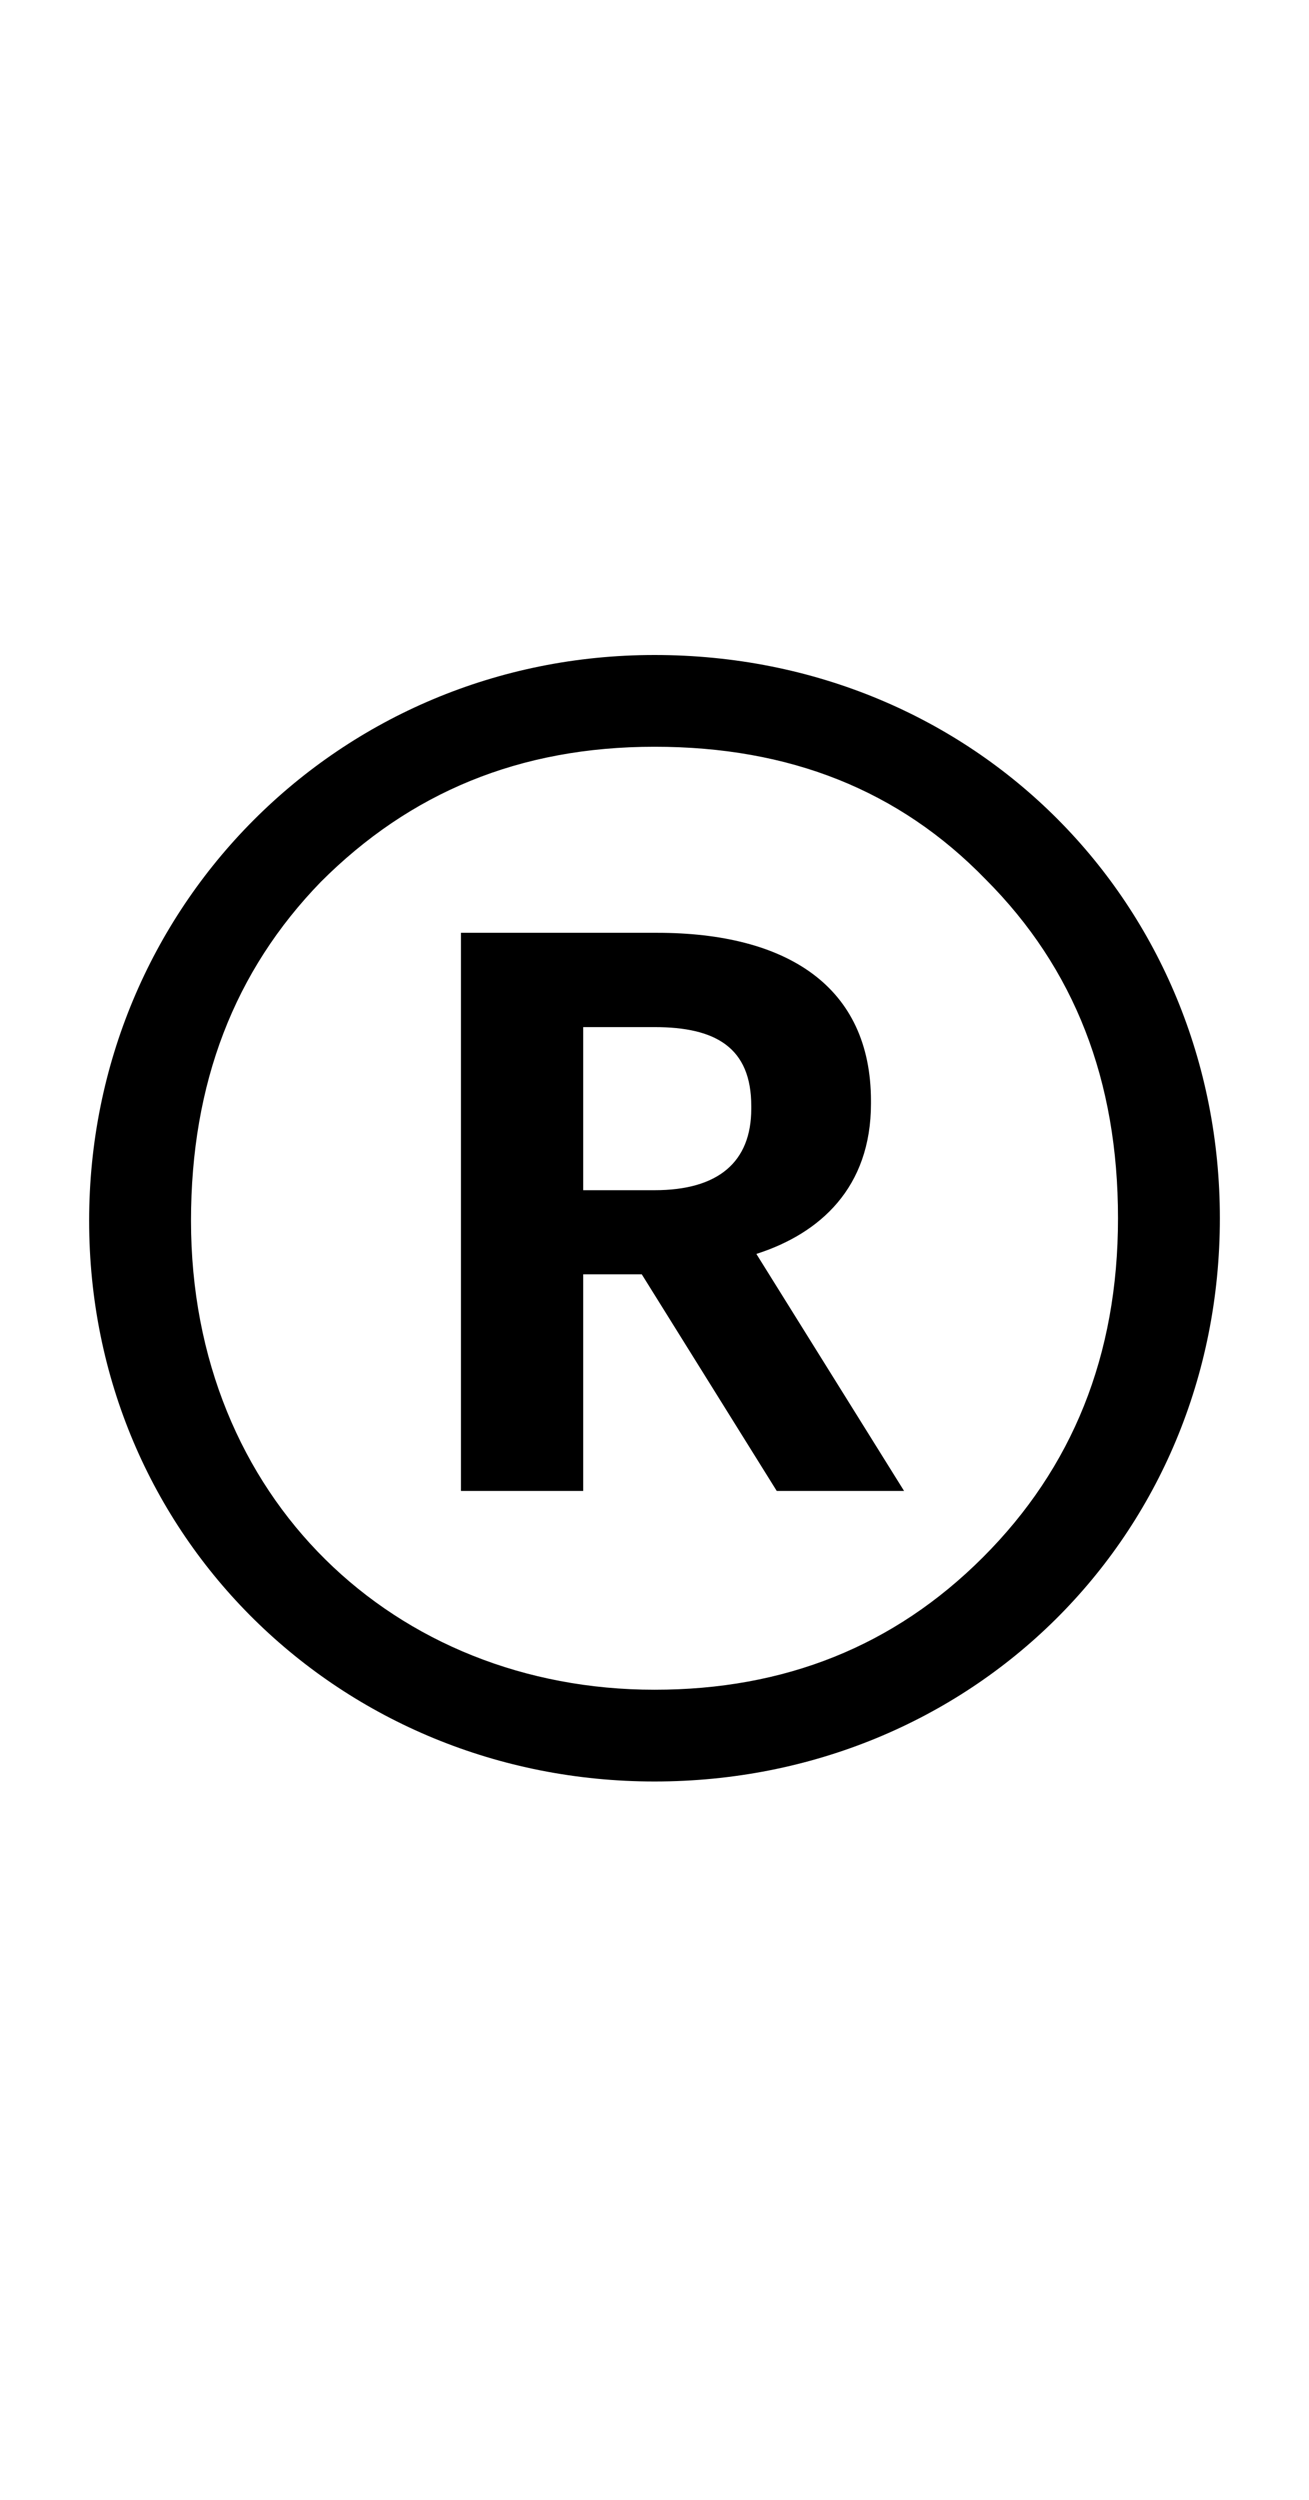 <svg xmlns="http://www.w3.org/2000/svg" viewBox="0 0 514 981"><path d="M257,699c124,0,222-96,222-221c0-123-96-221-222-221c-124,0-222,99-222,222c0,124,99,220,222,220ZM257,663c-102,0-182-75-182-184c0-54,17-98,51-133c35-35,78-53,131-53c53,0,96,17,130,52c35,35,52,79,52,133c0,54-18,98-53,133c-35,35-78,52-129,52ZM181,585h48v-85h23l53,85h50l-58-93c25-8,45-26,45-59v-1c0-45-33-66-84-66h-77ZM229,467v-64h28c24,0,38,8,38,31v1c0,21-13,32-38,32Z"></path></svg>